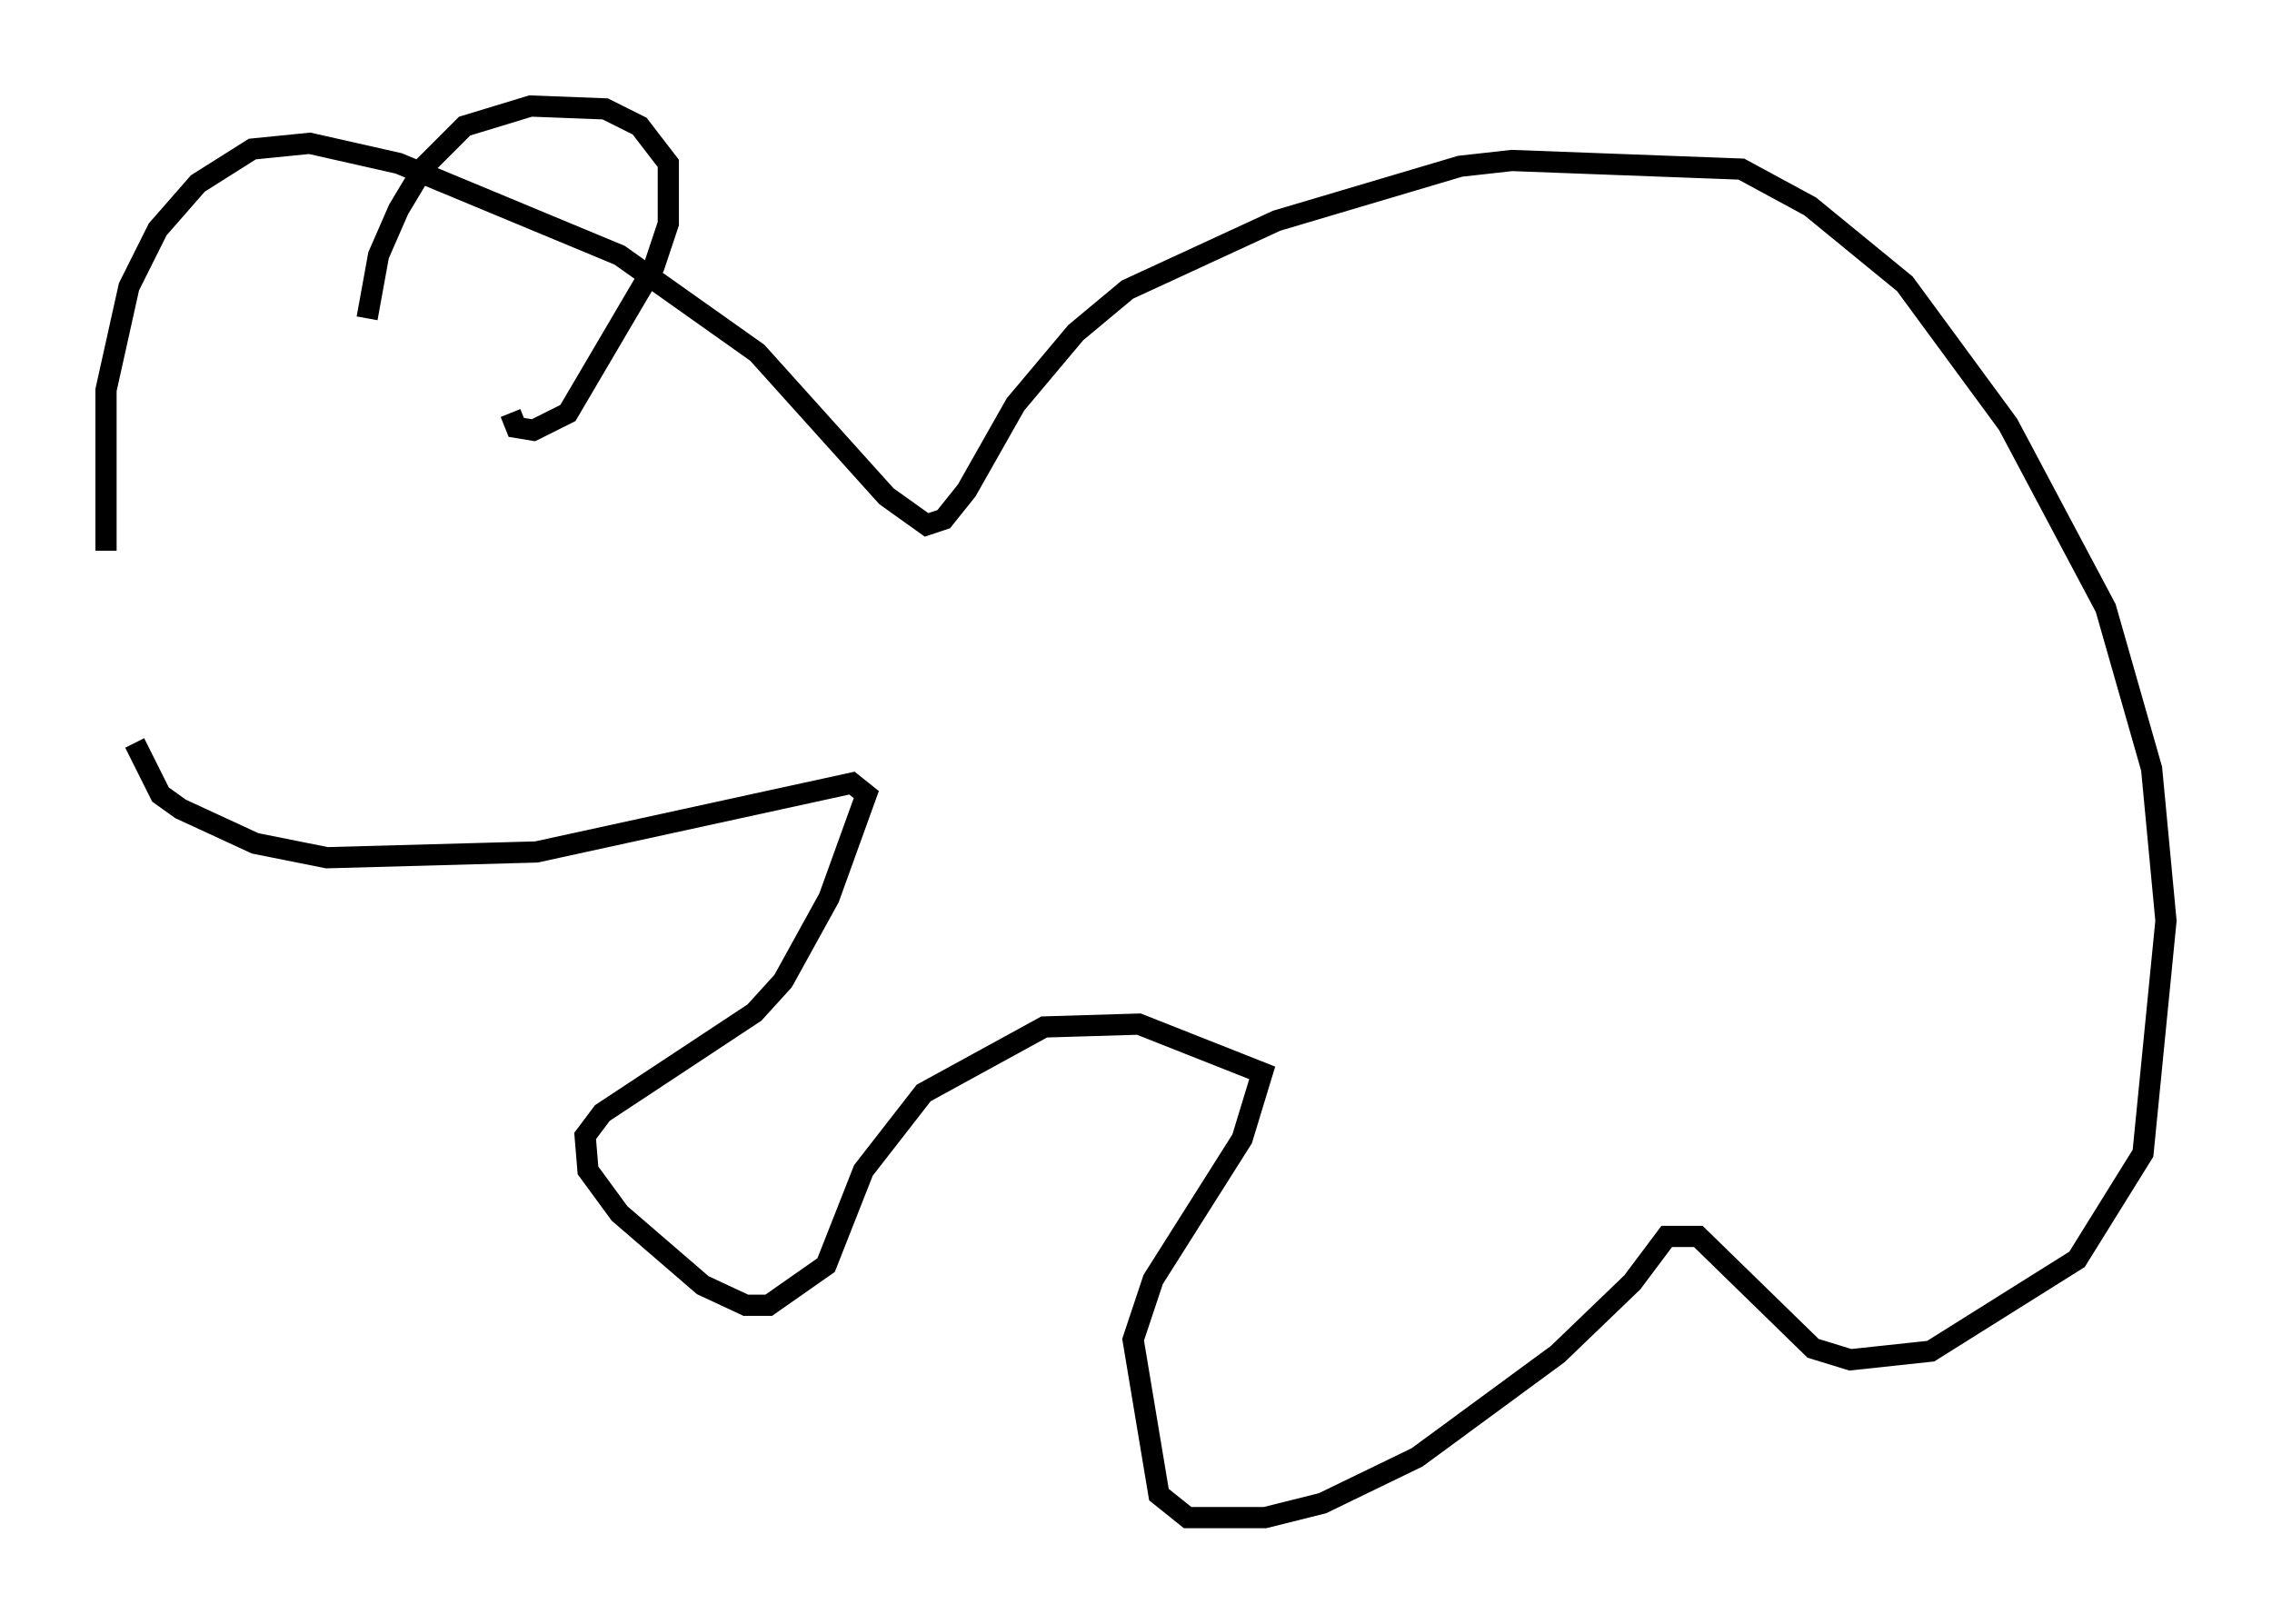 <?xml version="1.0" encoding="utf-8" ?>
<svg baseProfile="full" height="76.576" version="1.1" width="107.157" xmlns="http://www.w3.org/2000/svg" xmlns:ev="http://www.w3.org/2001/xml-events" xmlns:xlink="http://www.w3.org/1999/xlink"><defs /><rect fill="white" height="76.576" width="107.157" x="0" y="0" /><path d="M6.083, 35.852 m-1.083, -9.878 l0.0, -7.578 1.083, -4.871 l1.353, -2.706 1.894, -2.165 l2.571, -1.624 2.706, -0.271 l4.195, 0.947 10.419, 4.33 l6.495, 4.601 6.089, 6.766 l1.894, 1.353 0.812, -0.271 l1.083, -1.353 2.3, -4.059 l2.842, -3.383 2.436, -2.03 l7.036, -3.248 8.66, -2.571 l2.436, -0.271 10.825, 0.406 l3.248, 1.759 4.465, 3.654 l4.871, 6.631 4.601, 8.66 l2.165, 7.578 0.677, 7.172 l-1.083, 10.961 -3.112, 5.007 l-6.901, 4.33 -3.789, 0.406 l-1.759, -0.541 -5.413, -5.277 l-1.488, 0.0 -1.624, 2.165 l-3.518, 3.383 -6.631, 4.871 l-4.465, 2.165 -2.706, 0.677 l-3.654, 0.0 -1.353, -1.083 l-1.218, -7.307 0.947, -2.842 l4.195, -6.631 0.947, -3.112 l-5.819, -2.3 -4.465, 0.135 l-5.683, 3.112 -2.842, 3.654 l-1.759, 4.465 -2.706, 1.894 l-1.083, 0.0 -2.03, -0.947 l-3.924, -3.383 -1.488, -2.03 l-0.135, -1.624 0.812, -1.083 l7.172, -4.736 1.353, -1.488 l2.165, -3.924 1.759, -4.871 l-0.677, -0.541 -14.885, 3.248 l-9.878, 0.271 -3.383, -0.677 l-3.518, -1.624 -0.947, -0.677 l-1.218, -2.436 m10.961, -20.027 l0.541, -2.977 0.947, -2.165 l1.218, -2.03 1.894, -1.894 l3.112, -0.947 3.518, 0.135 l1.624, 0.812 1.353, 1.759 l0.0, 2.842 -0.677, 2.03 l-4.059, 6.901 -1.624, 0.812 l-0.812, -0.135 -0.271, -0.677 " fill="none" stroke="black" stroke-width="1" /></svg>
